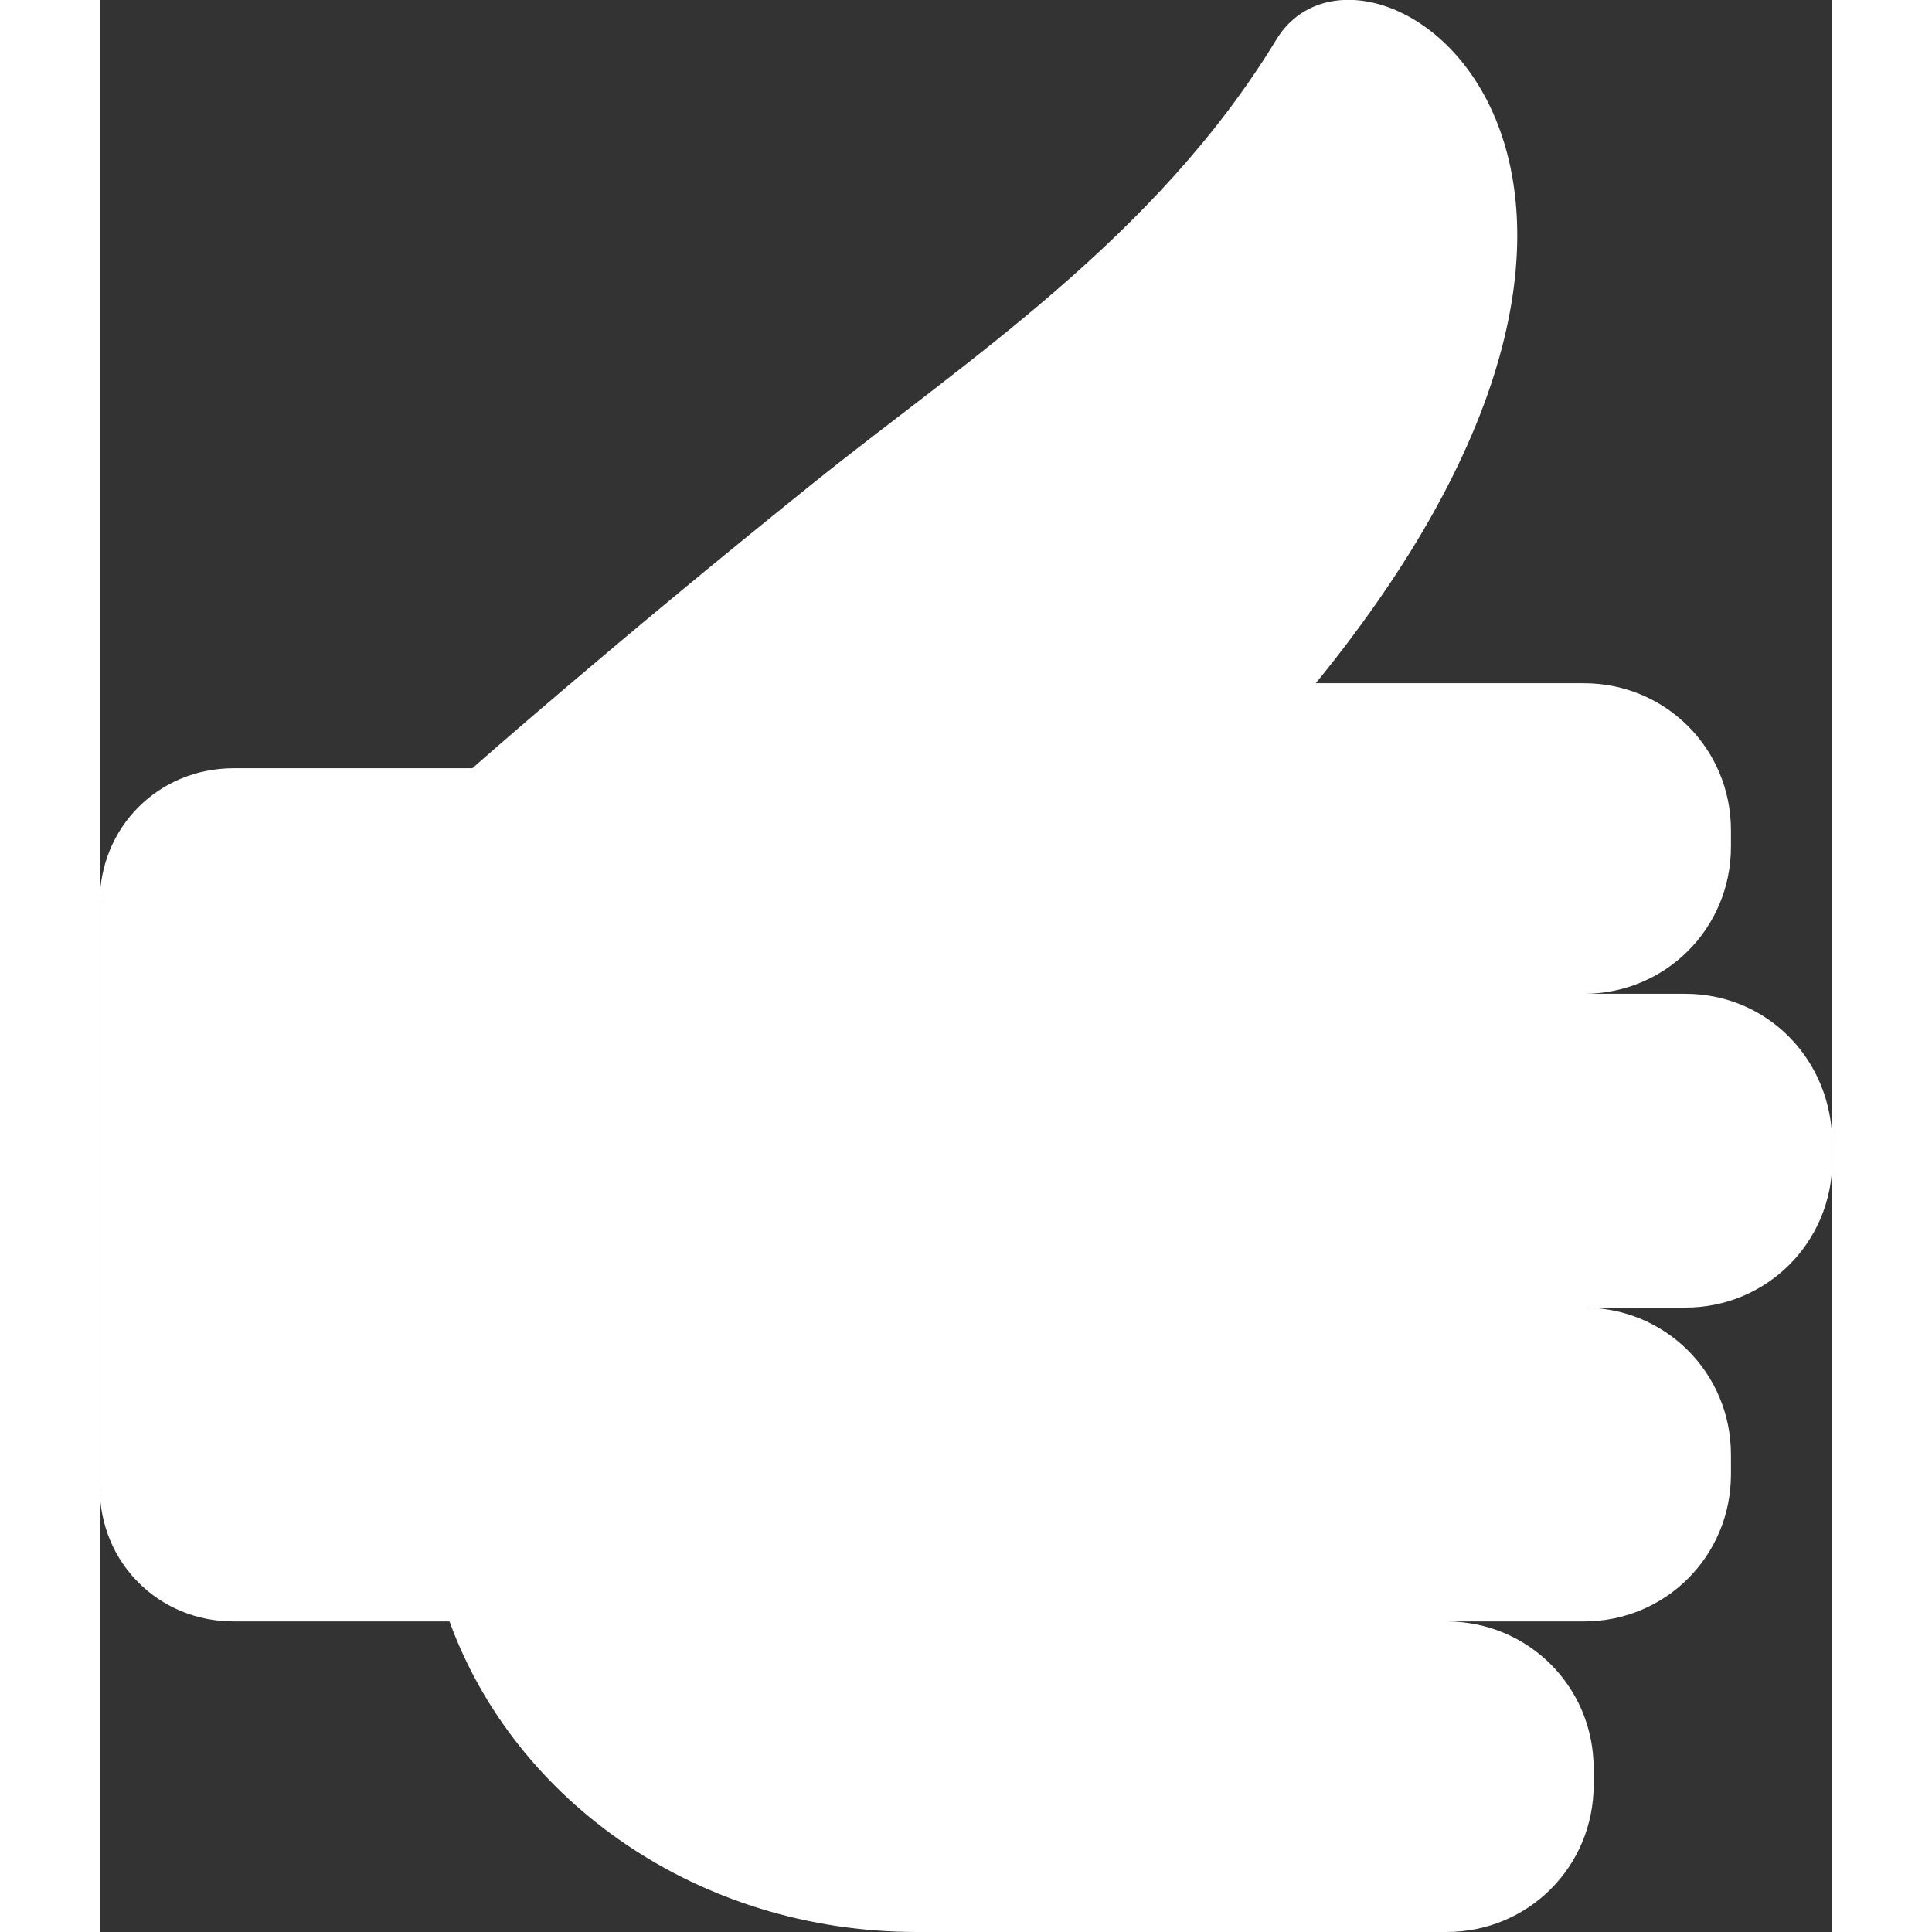 <svg class="svg-ico-like" width="24" height="24" xmlns="http://www.w3.org/2000/svg" viewBox="0 0 53 59.1"><rect x="0" y="0" width="53" height="59.1" fill="#333333" stroke="none"/><path fill="#fff" d="M48.5 30.4h-3.1c2.5 0 4.5-2 4.5-4.5v-0.5c0-2.5-2-4.5-4.5-4.5h-8.2c13.2-16.2 1.5-24.1-1.2-19.7 -3.7 6.1-9.6 9.9-14.2 13.6 -6.1 4.9-10.4 8.7-10.4 8.7H4.1c-2.3 0-4.1 1.8-4.1 4.1v17.9c0 2.3 1.8 4.1 4.1 4.1h6.6c2 5.5 7.6 9.5 14.3 9.5l0 0h16.2c2.5 0 4.5-2 4.5-4.5v-0.5c0-2.5-2-4.5-4.5-4.5h4.2c2.5 0 4.5-2 4.5-4.5v-0.6c0-2.5-2-4.5-4.5-4.5h3.1c2.5 0 4.5-2 4.5-4.5v-0.5C53 32.4 51 30.4 48.5 30.4z"></path></svg>